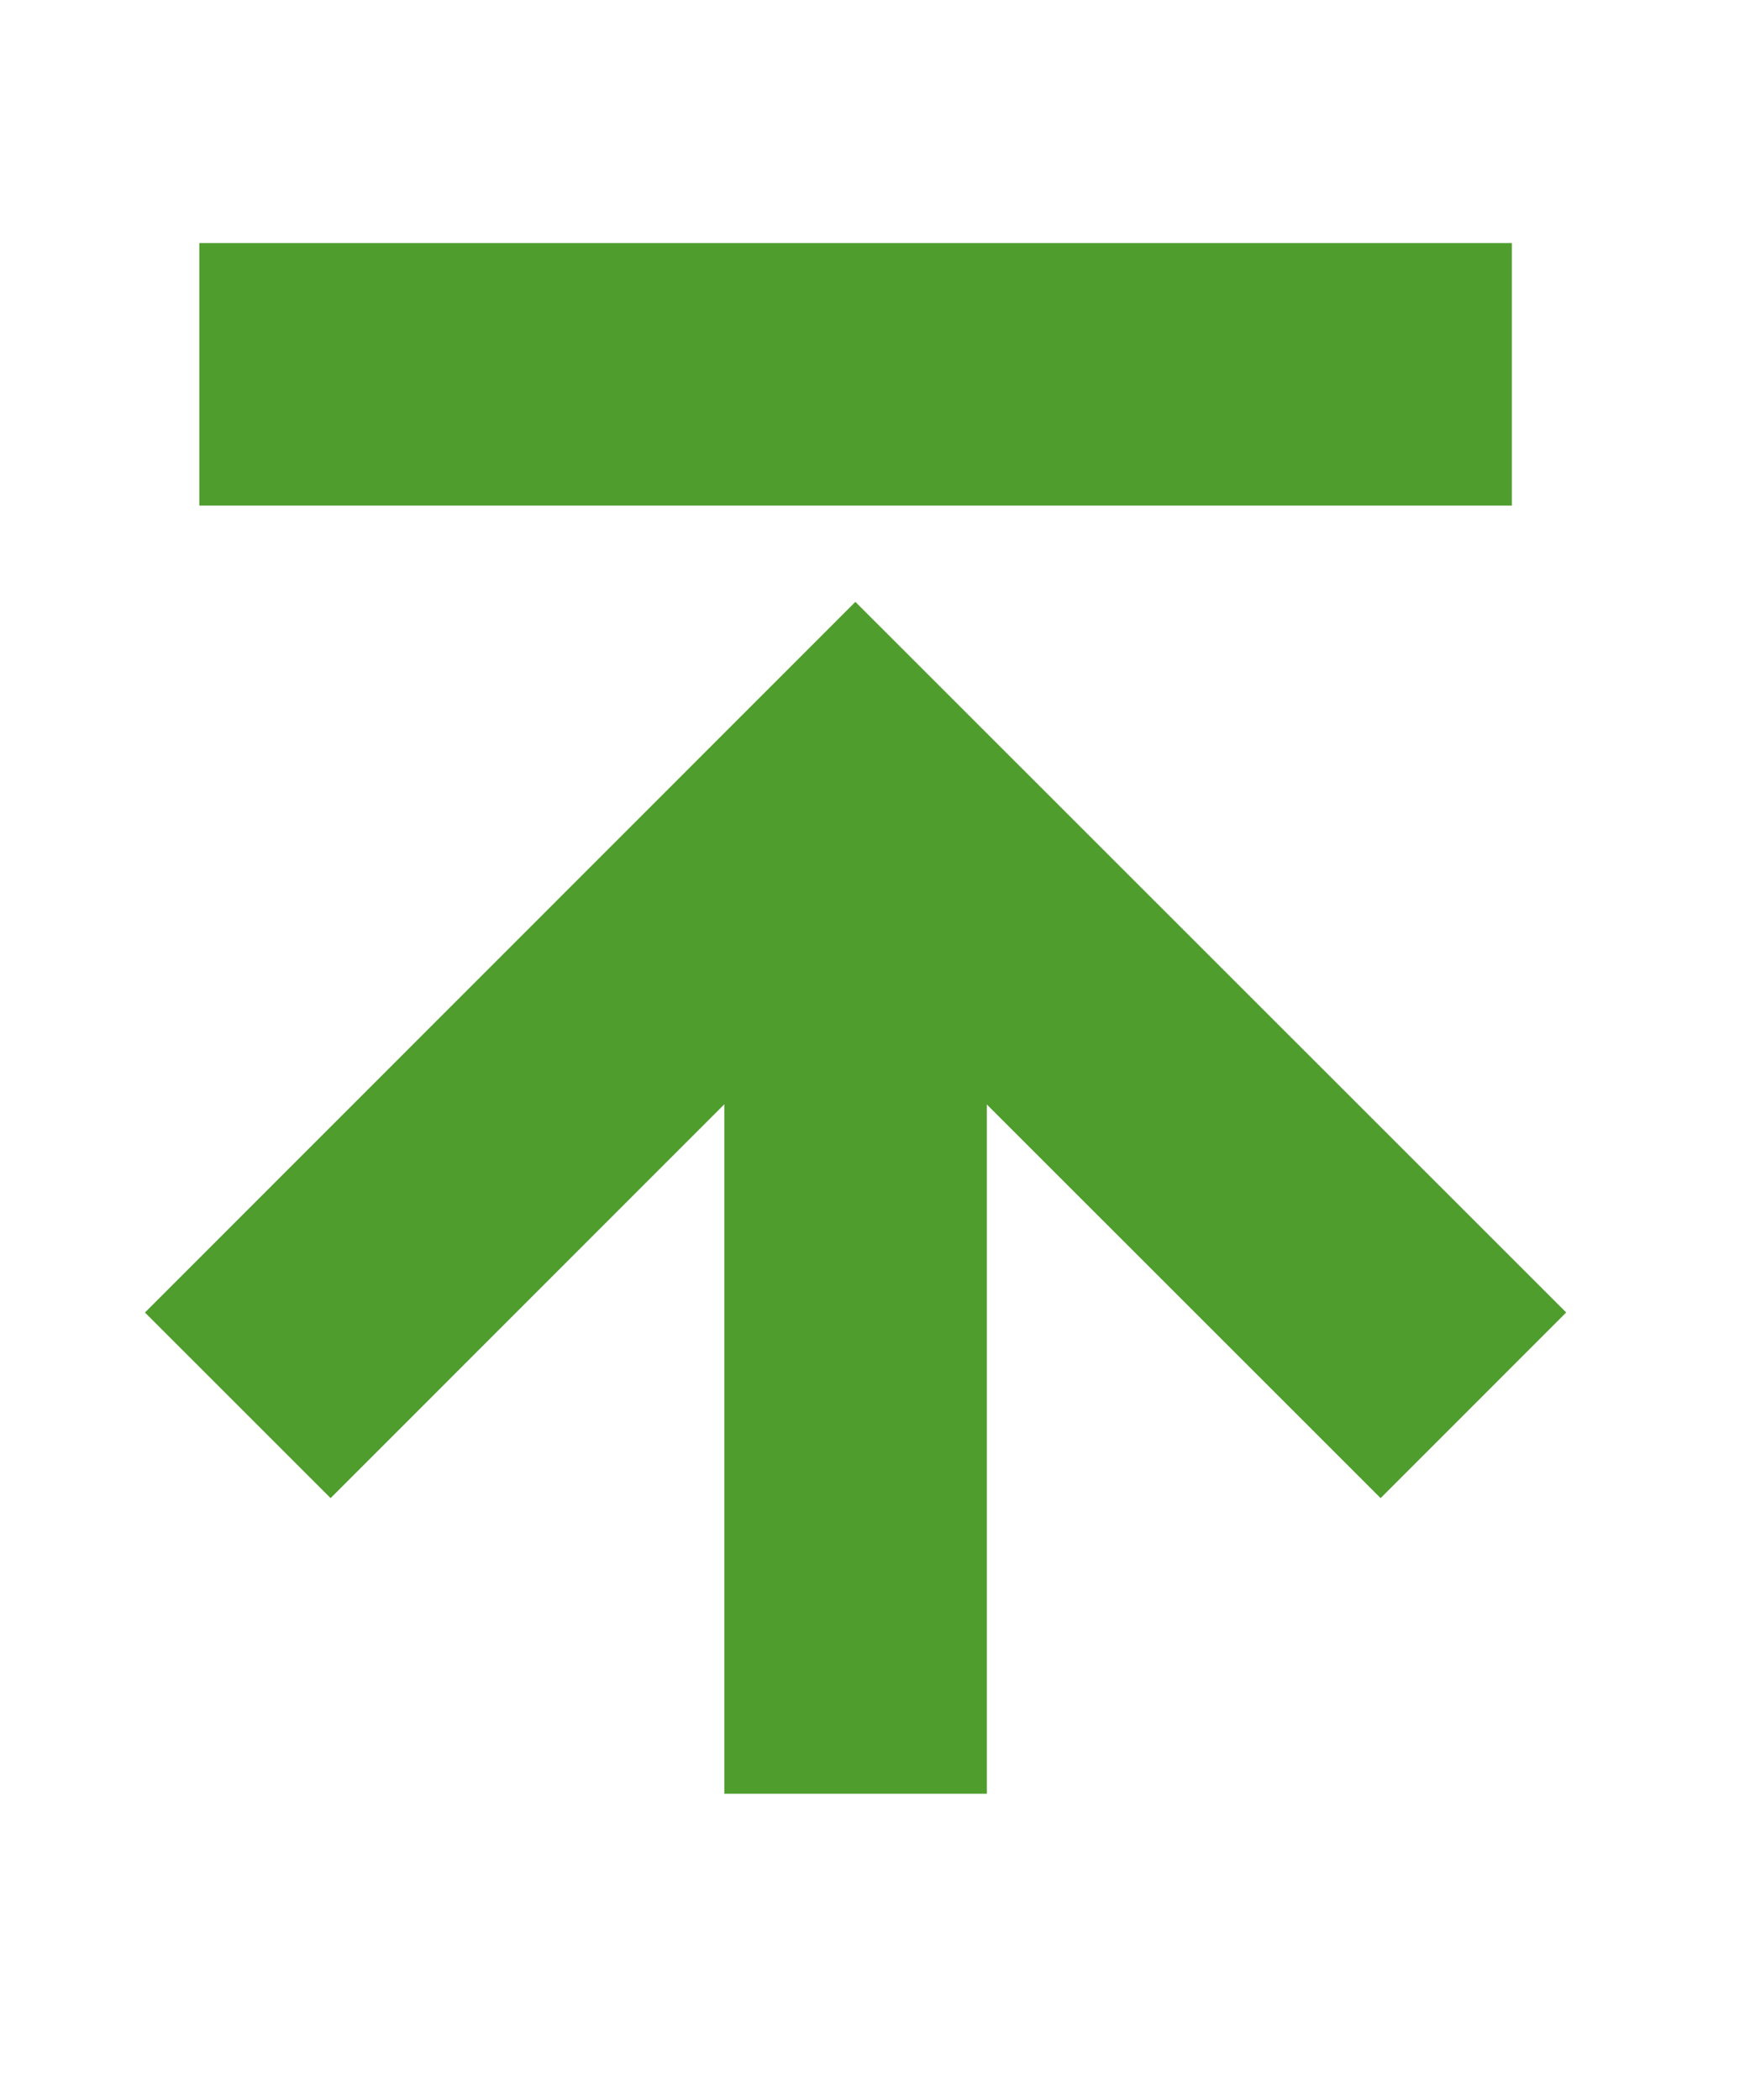 <svg xmlns="http://www.w3.org/2000/svg" width="10" height="12" viewBox="0 0 10 12" fill="none">
  <path d="M1.889 7.5L4.888 4.5L7.889 7.5" stroke="#4E9D2D" stroke-width="1.5" stroke-miterlimit="10" stroke-linecap="square"/>
  <path d="M1.889 2.139H7.889" stroke="#4E9D2D" stroke-width="1.5" stroke-miterlimit="10" stroke-linecap="square"/>
  <path d="M4.889 5L4.889 9.5" stroke="#4E9D2D" stroke-width="1.5" stroke-miterlimit="10" stroke-linecap="square"/>
</svg>